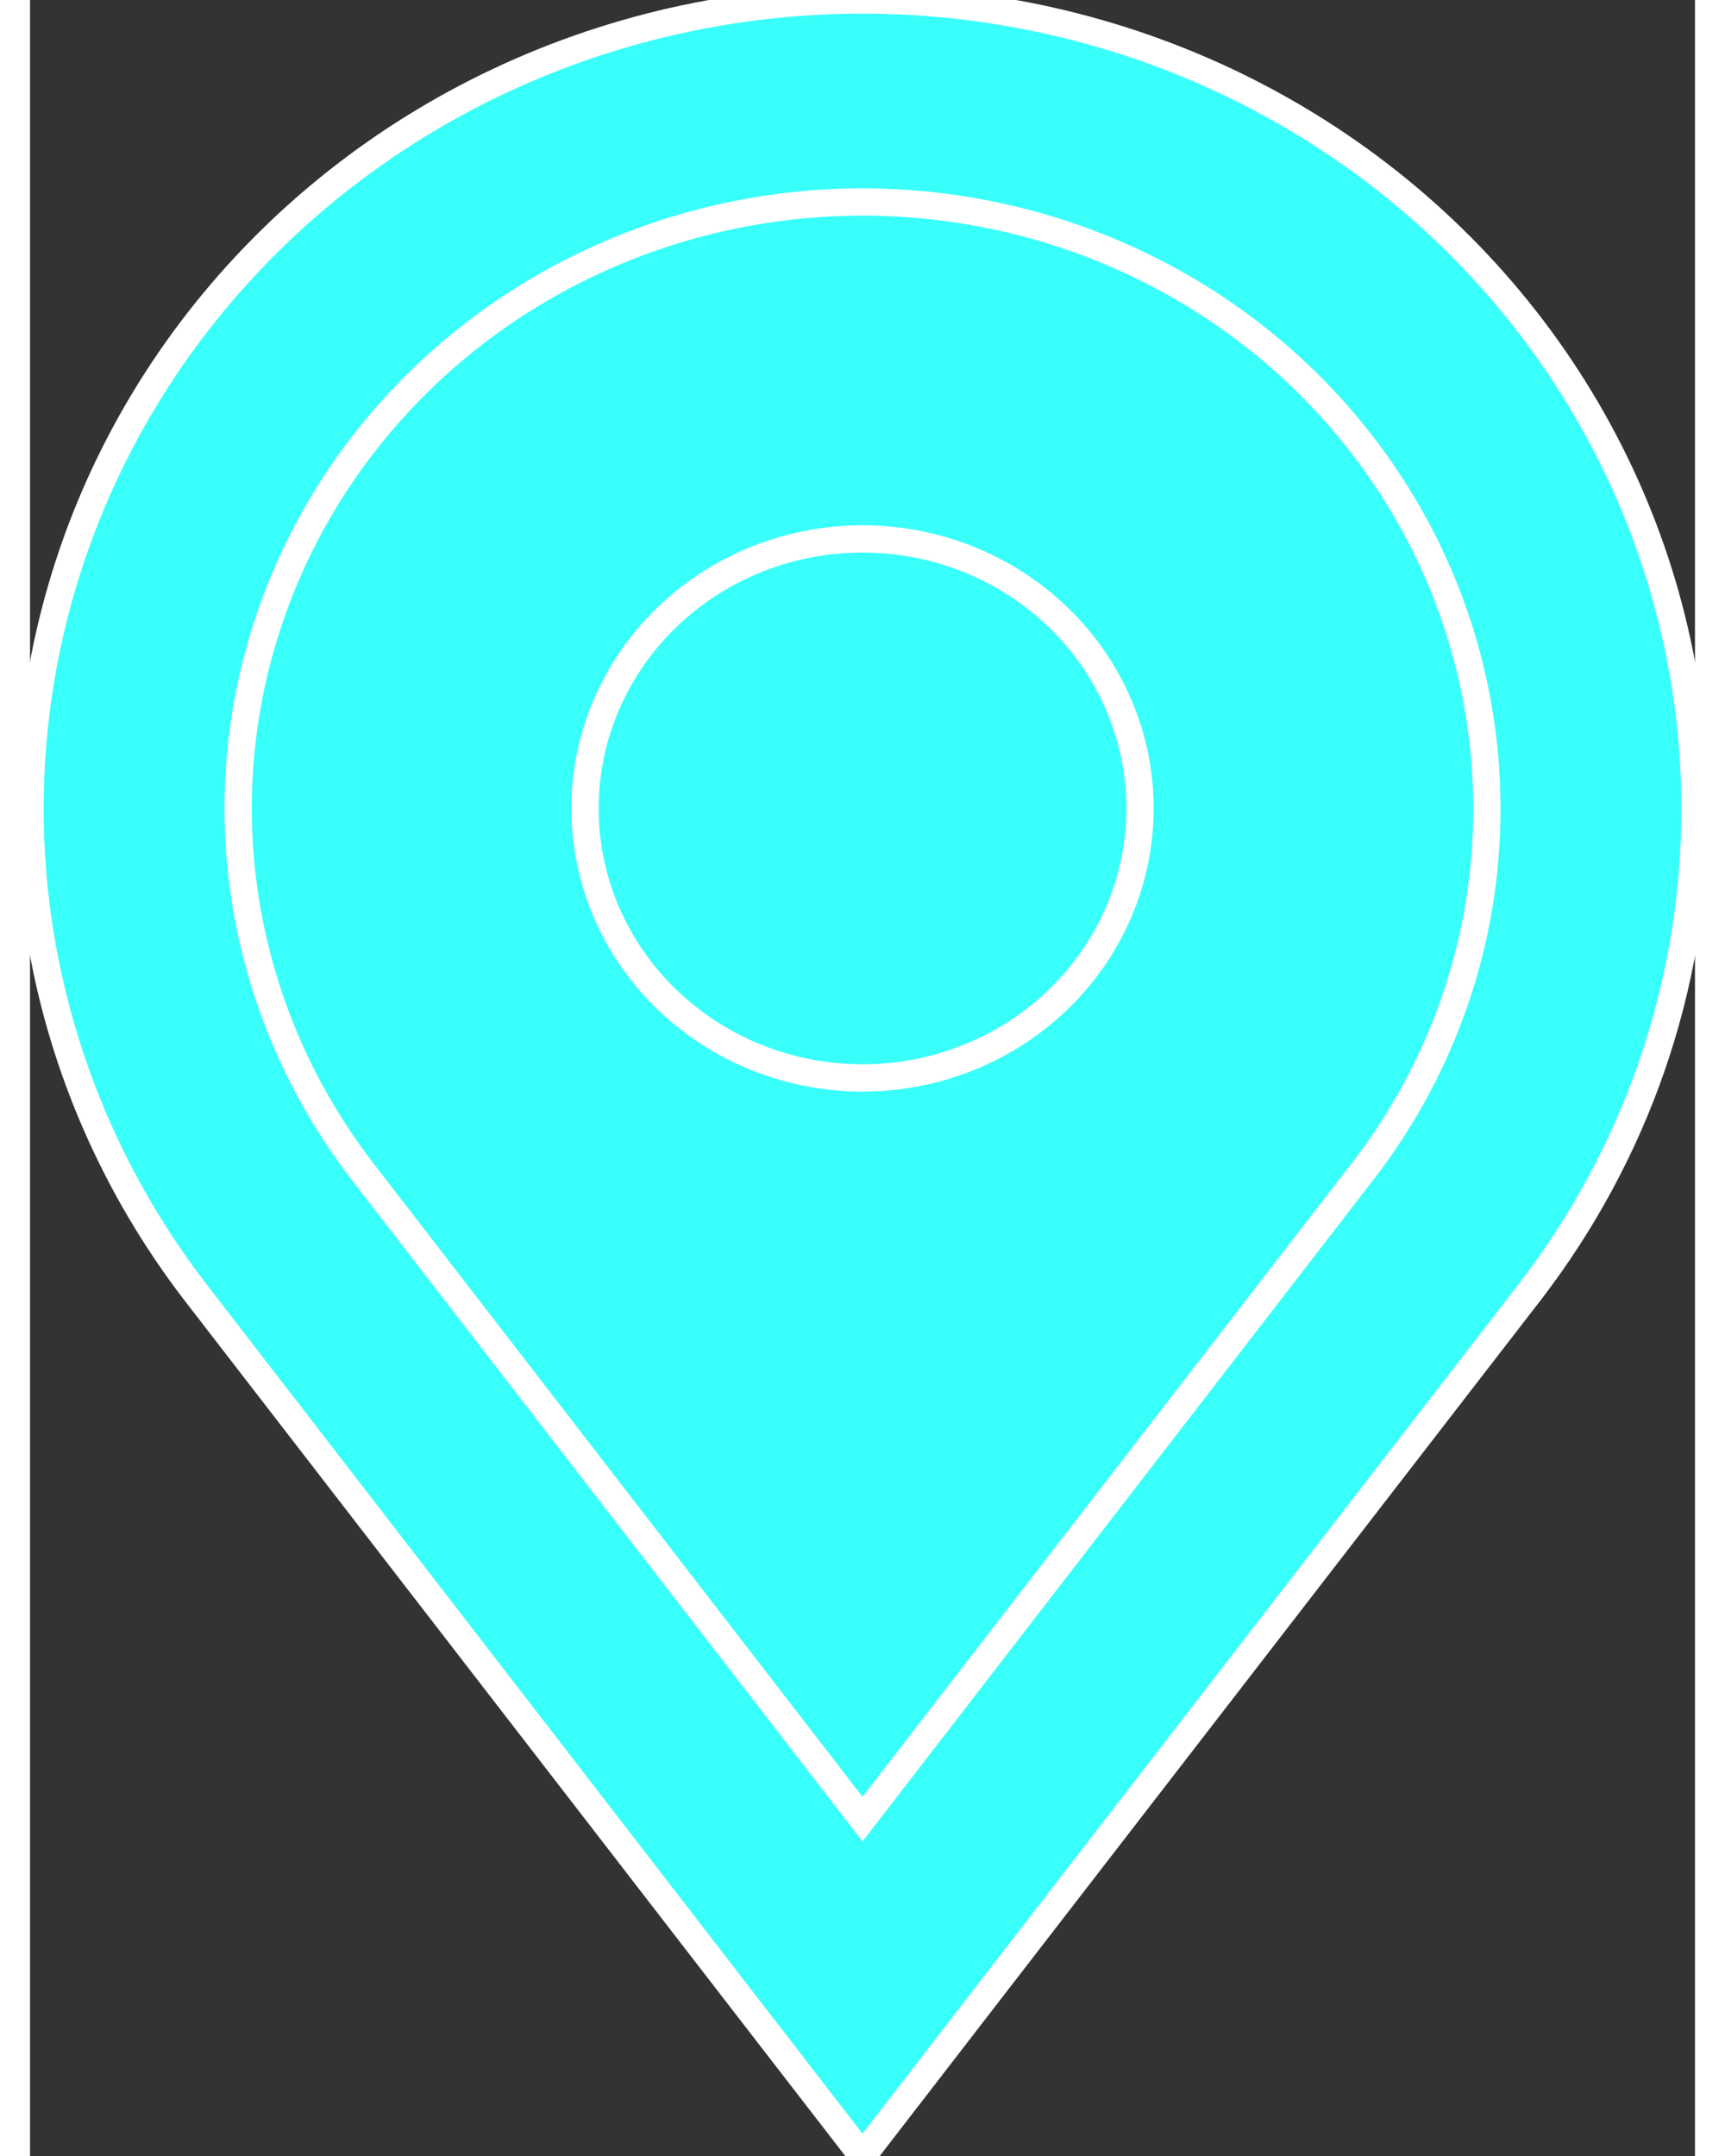<svg width="20" height="25" viewBox="0 0 61 79" fill="none" xmlns="http://www.w3.org/2000/svg">
<rect x="0" y="0" width="61" height="79" fill="#333333" stroke="none"/>
<path d="M53.375 29.622C53.386 34.383 51.811 39.02 48.886 42.841L30.5 66.656L12.114 42.841C9.961 40.016 8.529 36.735 7.935 33.267C7.341 29.8 7.603 26.246 8.698 22.896C9.793 19.546 11.691 16.496 14.236 13.997C16.78 11.498 19.899 9.621 23.335 8.52C26.772 7.419 30.428 7.125 34.004 7.664C37.58 8.202 40.973 9.557 43.905 11.617C46.837 13.677 49.224 16.383 50.871 19.513C52.517 22.643 53.375 26.108 53.375 29.622ZM61 29.622C61 36.239 58.768 42.342 55.002 47.27L35.263 72.828L30.5 79L25.732 72.828L5.998 47.27C3.125 43.505 1.212 39.131 0.417 34.507C-0.378 29.884 -0.033 25.144 1.425 20.676C2.883 16.207 5.412 12.139 8.803 8.805C12.194 5.47 16.352 2.965 20.934 1.495C25.516 0.025 30.391 -0.368 35.16 0.348C39.929 1.064 44.455 2.869 48.366 5.615C52.276 8.36 55.461 11.968 57.657 16.142C59.854 20.315 60.999 24.935 61 29.622ZM30.5 39.498C33.196 39.498 35.782 38.458 37.689 36.605C39.596 34.754 40.667 32.242 40.667 29.622C40.667 27.003 39.596 24.491 37.689 22.639C35.782 20.787 33.196 19.747 30.5 19.747C27.804 19.747 25.218 20.787 23.311 22.639C21.404 24.491 20.333 27.003 20.333 29.622C20.333 32.242 21.404 34.754 23.311 36.605C25.218 38.458 27.804 39.498 30.5 39.498Z" fill="#38FFF9"/>
<path d="M53.375 29.622C53.386 34.383 51.811 39.02 48.886 42.841L30.5 66.656L12.114 42.841C9.961 40.016 8.529 36.735 7.935 33.267C7.341 29.8 7.603 26.246 8.698 22.896C9.793 19.546 11.691 16.496 14.236 13.997C16.78 11.498 19.899 9.621 23.335 8.52C26.772 7.419 30.428 7.125 34.004 7.664C37.58 8.202 40.973 9.557 43.905 11.617C46.837 13.677 49.224 16.383 50.871 19.513C52.517 22.643 53.375 26.108 53.375 29.622ZM61 29.622C61 36.239 58.768 42.342 55.002 47.27L35.263 72.828L30.5 79L25.732 72.828L5.998 47.27C3.125 43.505 1.212 39.131 0.417 34.507C-0.378 29.884 -0.033 25.144 1.425 20.676C2.883 16.207 5.412 12.139 8.803 8.805C12.194 5.47 16.352 2.965 20.934 1.495C25.516 0.025 30.391 -0.368 35.16 0.348C39.929 1.064 44.455 2.869 48.366 5.615C52.276 8.36 55.461 11.968 57.657 16.142C59.854 20.315 60.999 24.935 61 29.622ZM30.5 39.498C33.196 39.498 35.782 38.458 37.689 36.605C39.596 34.754 40.667 32.242 40.667 29.622C40.667 27.003 39.596 24.491 37.689 22.639C35.782 20.787 33.196 19.747 30.5 19.747C27.804 19.747 25.218 20.787 23.311 22.639C21.404 24.491 20.333 27.003 20.333 29.622C20.333 32.242 21.404 34.754 23.311 36.605C25.218 38.458 27.804 39.498 30.5 39.498Z" stroke="white"/>
</svg>
